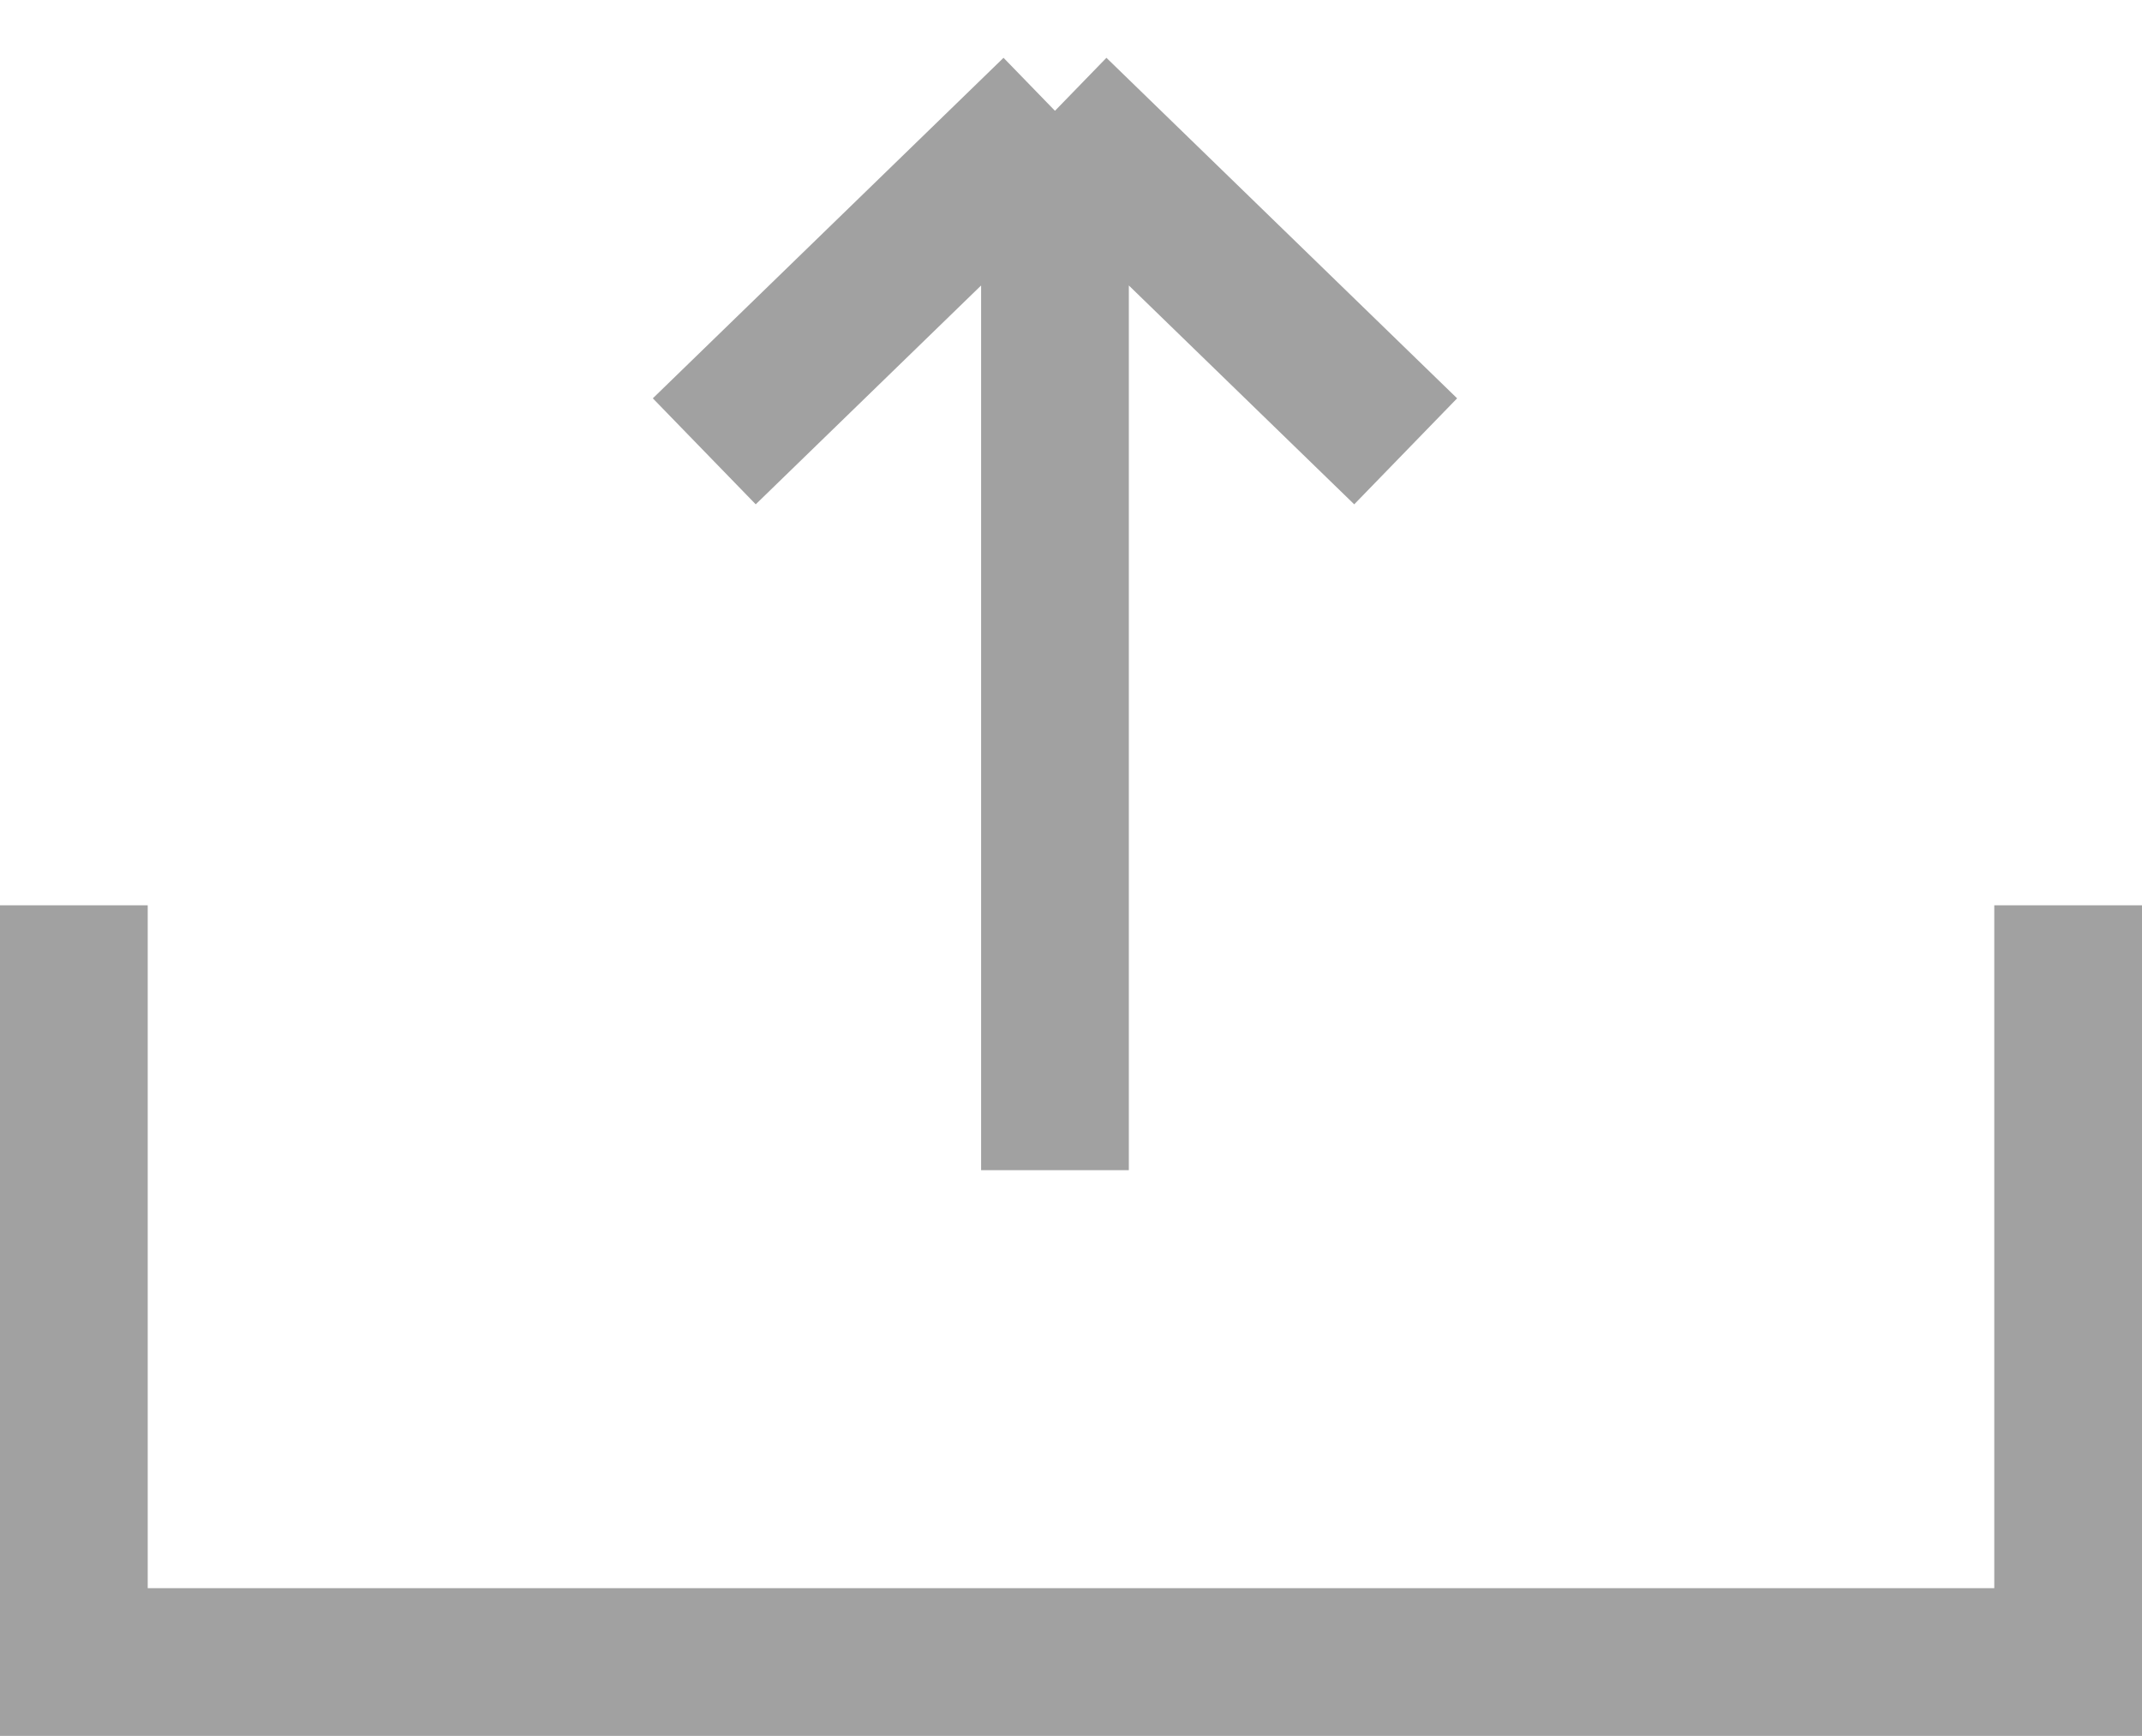 <svg width="58" height="47" viewBox="0 0 58 47" fill="none" xmlns="http://www.w3.org/2000/svg">
<path d="M2 24.512V45H56V24.512M19.07 12.22L28.566 3M28.566 3L38.062 12.22M28.566 3V31.683" stroke="#A1A1A1" stroke-width="4"/>
</svg>
